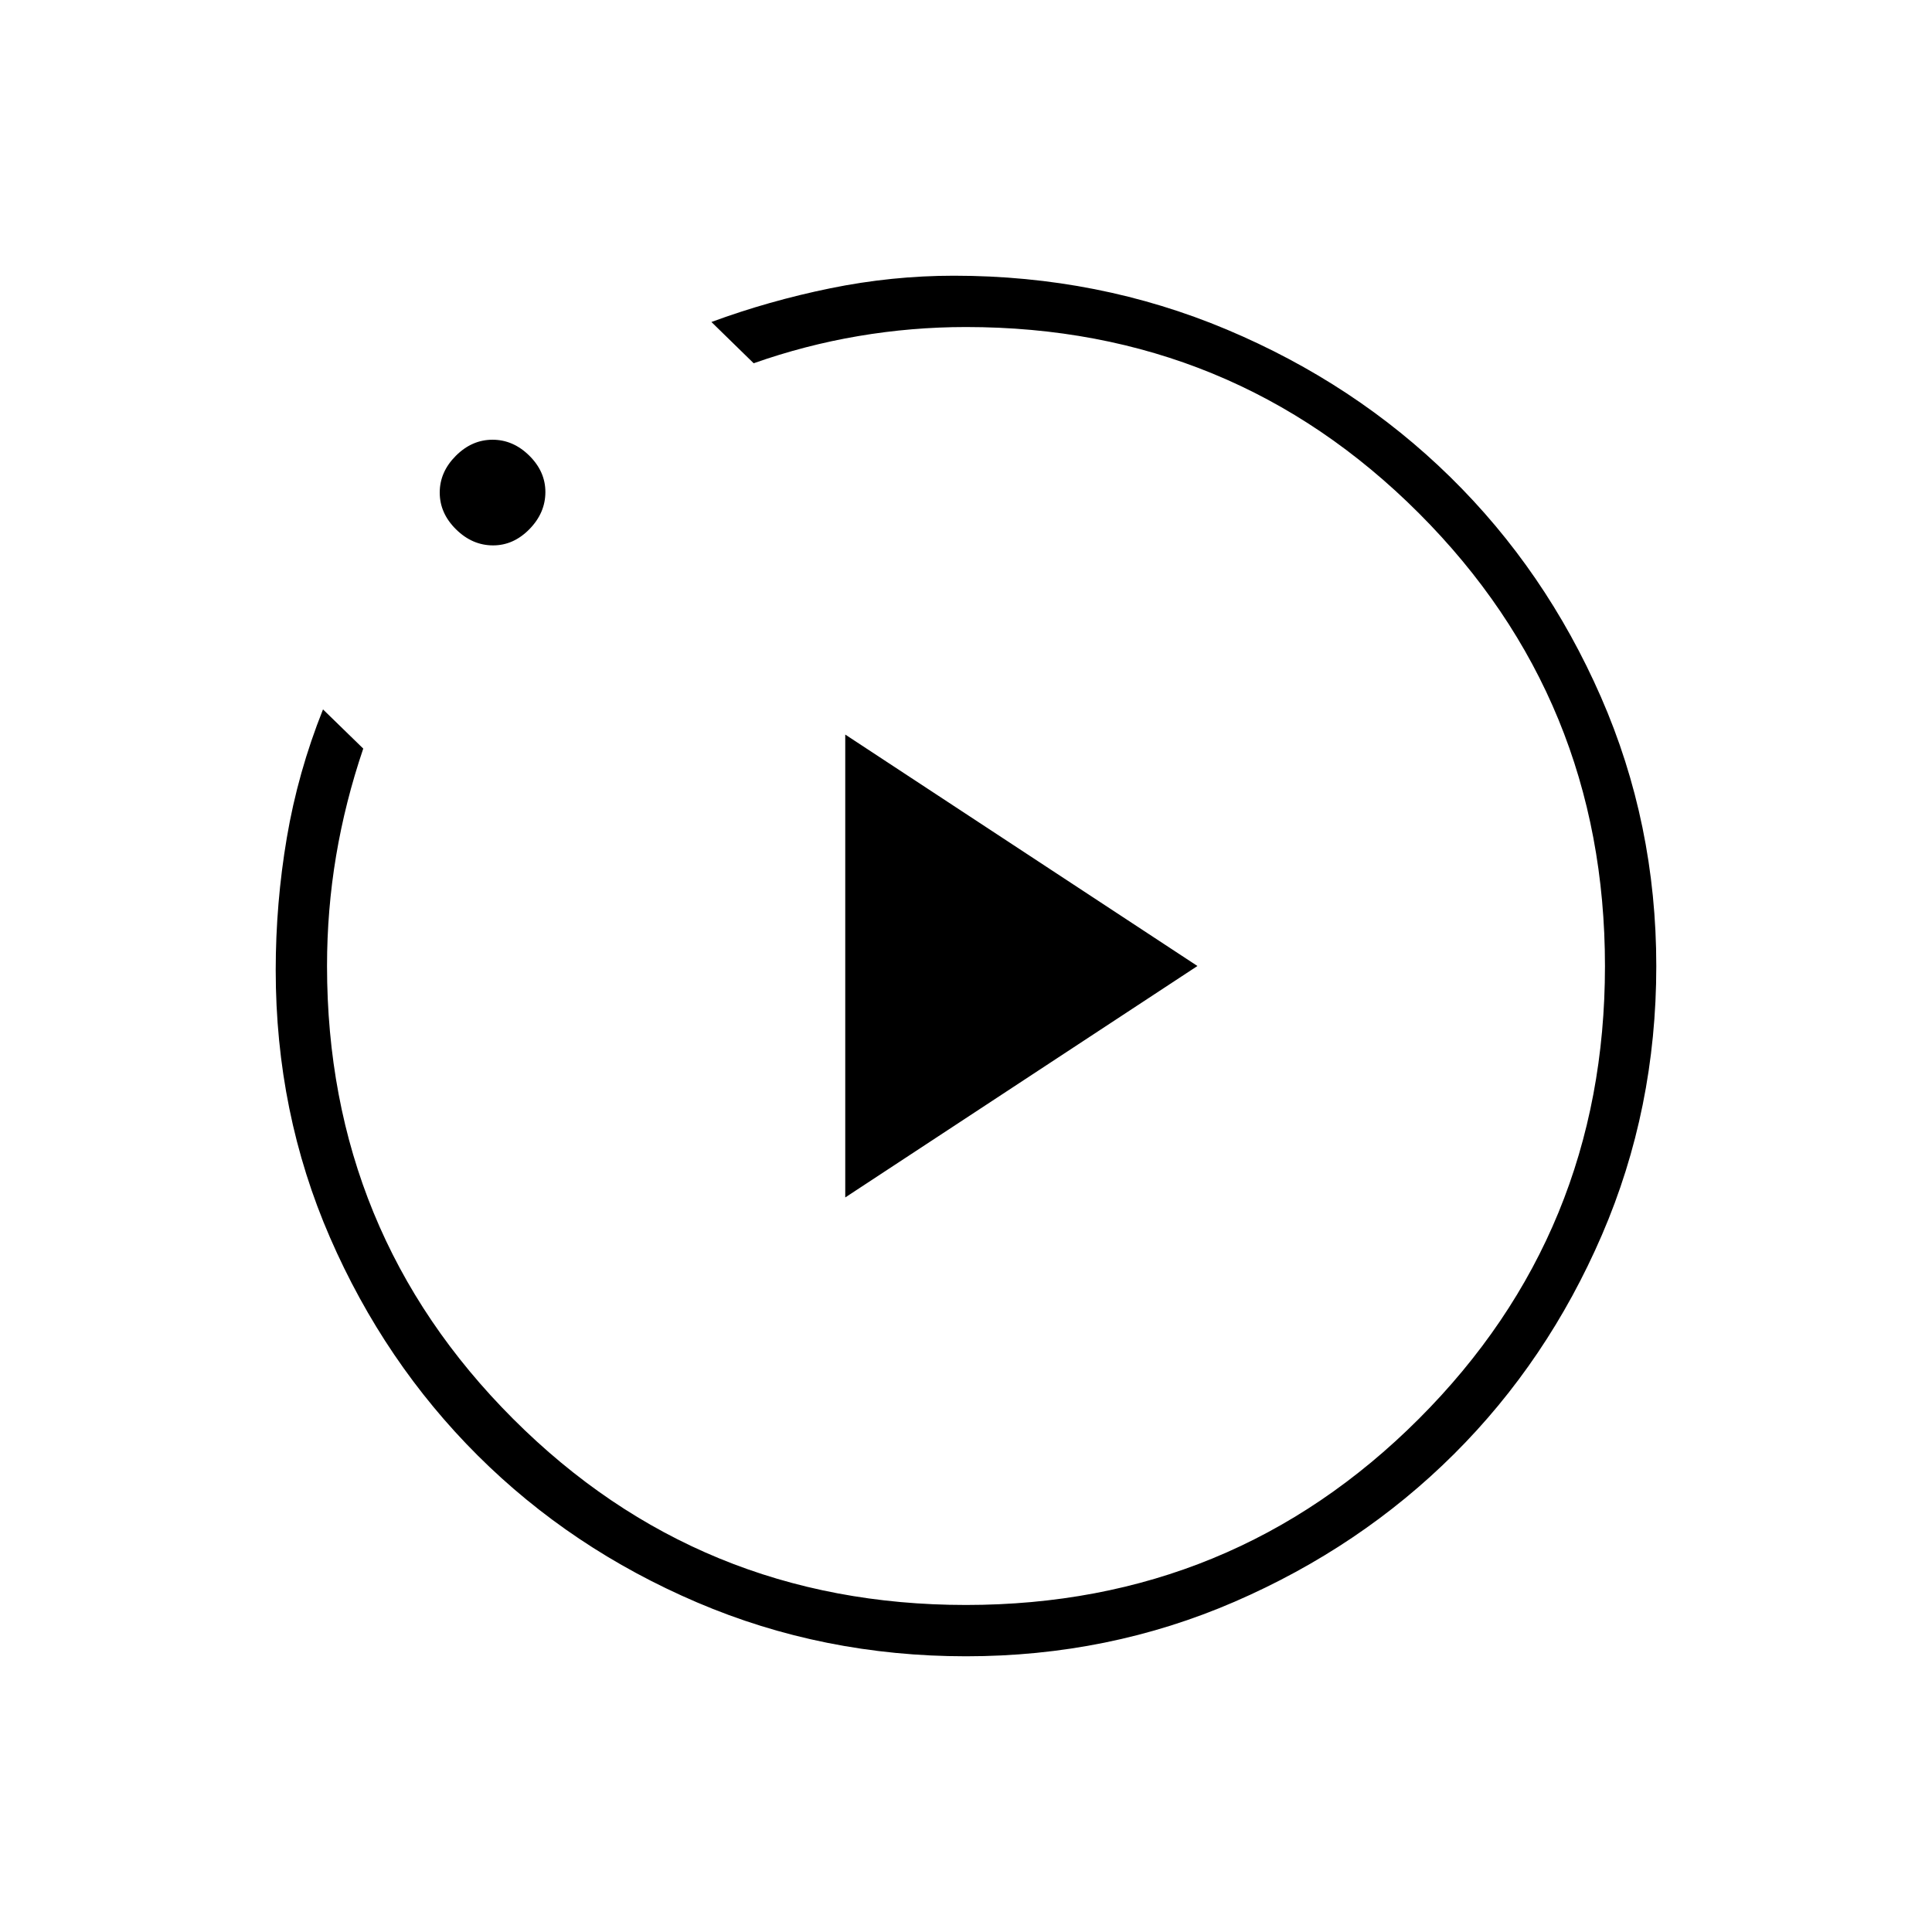 <svg xmlns="http://www.w3.org/2000/svg" height="24" viewBox="0 -960 960 960" width="24"><path d="m420-365 175-115-175-115v230Zm60 228q-70.99 0-133.61-26.76-62.61-26.77-109-73Q191-283 164-345.03q-27-62.02-27-132.92 0-33.18 5.51-65.72 5.5-32.53 17.99-63.83l20 19.47q-9 26.53-13.5 53.36-4.5 26.84-4.5 54.67 0 132.55 92.47 225.02 92.46 92.48 225 92.48 132.53 0 225.03-92.47 92.5-92.46 92.5-225 0-132.53-92.48-225.03-92.47-92.5-225.02-92.5-27 0-53.5 4.5t-52 13.5l-21-20.5q28.5-10.5 59.07-16.75Q443.15-823 474-823q71.99 0 135.61 26.76 63.61 26.77 111 73.25Q768-676.5 795.5-613.66 823-550.83 823-479.94q0 70.97-27.01 133.57-27.02 62.59-73.47 108.86-46.46 46.27-109.02 73.39Q550.93-137 480-137ZM245.03-689q-10.36 0-18.45-7.99-8.08-7.98-8.08-18.25 0-10.26 7.99-18.26 7.98-8 18.25-8 10.26 0 18.26 7.91 8 7.91 8 18.06 0 10.36-7.91 18.45-7.91 8.08-18.06 8.08ZM480-480Z"/></svg>